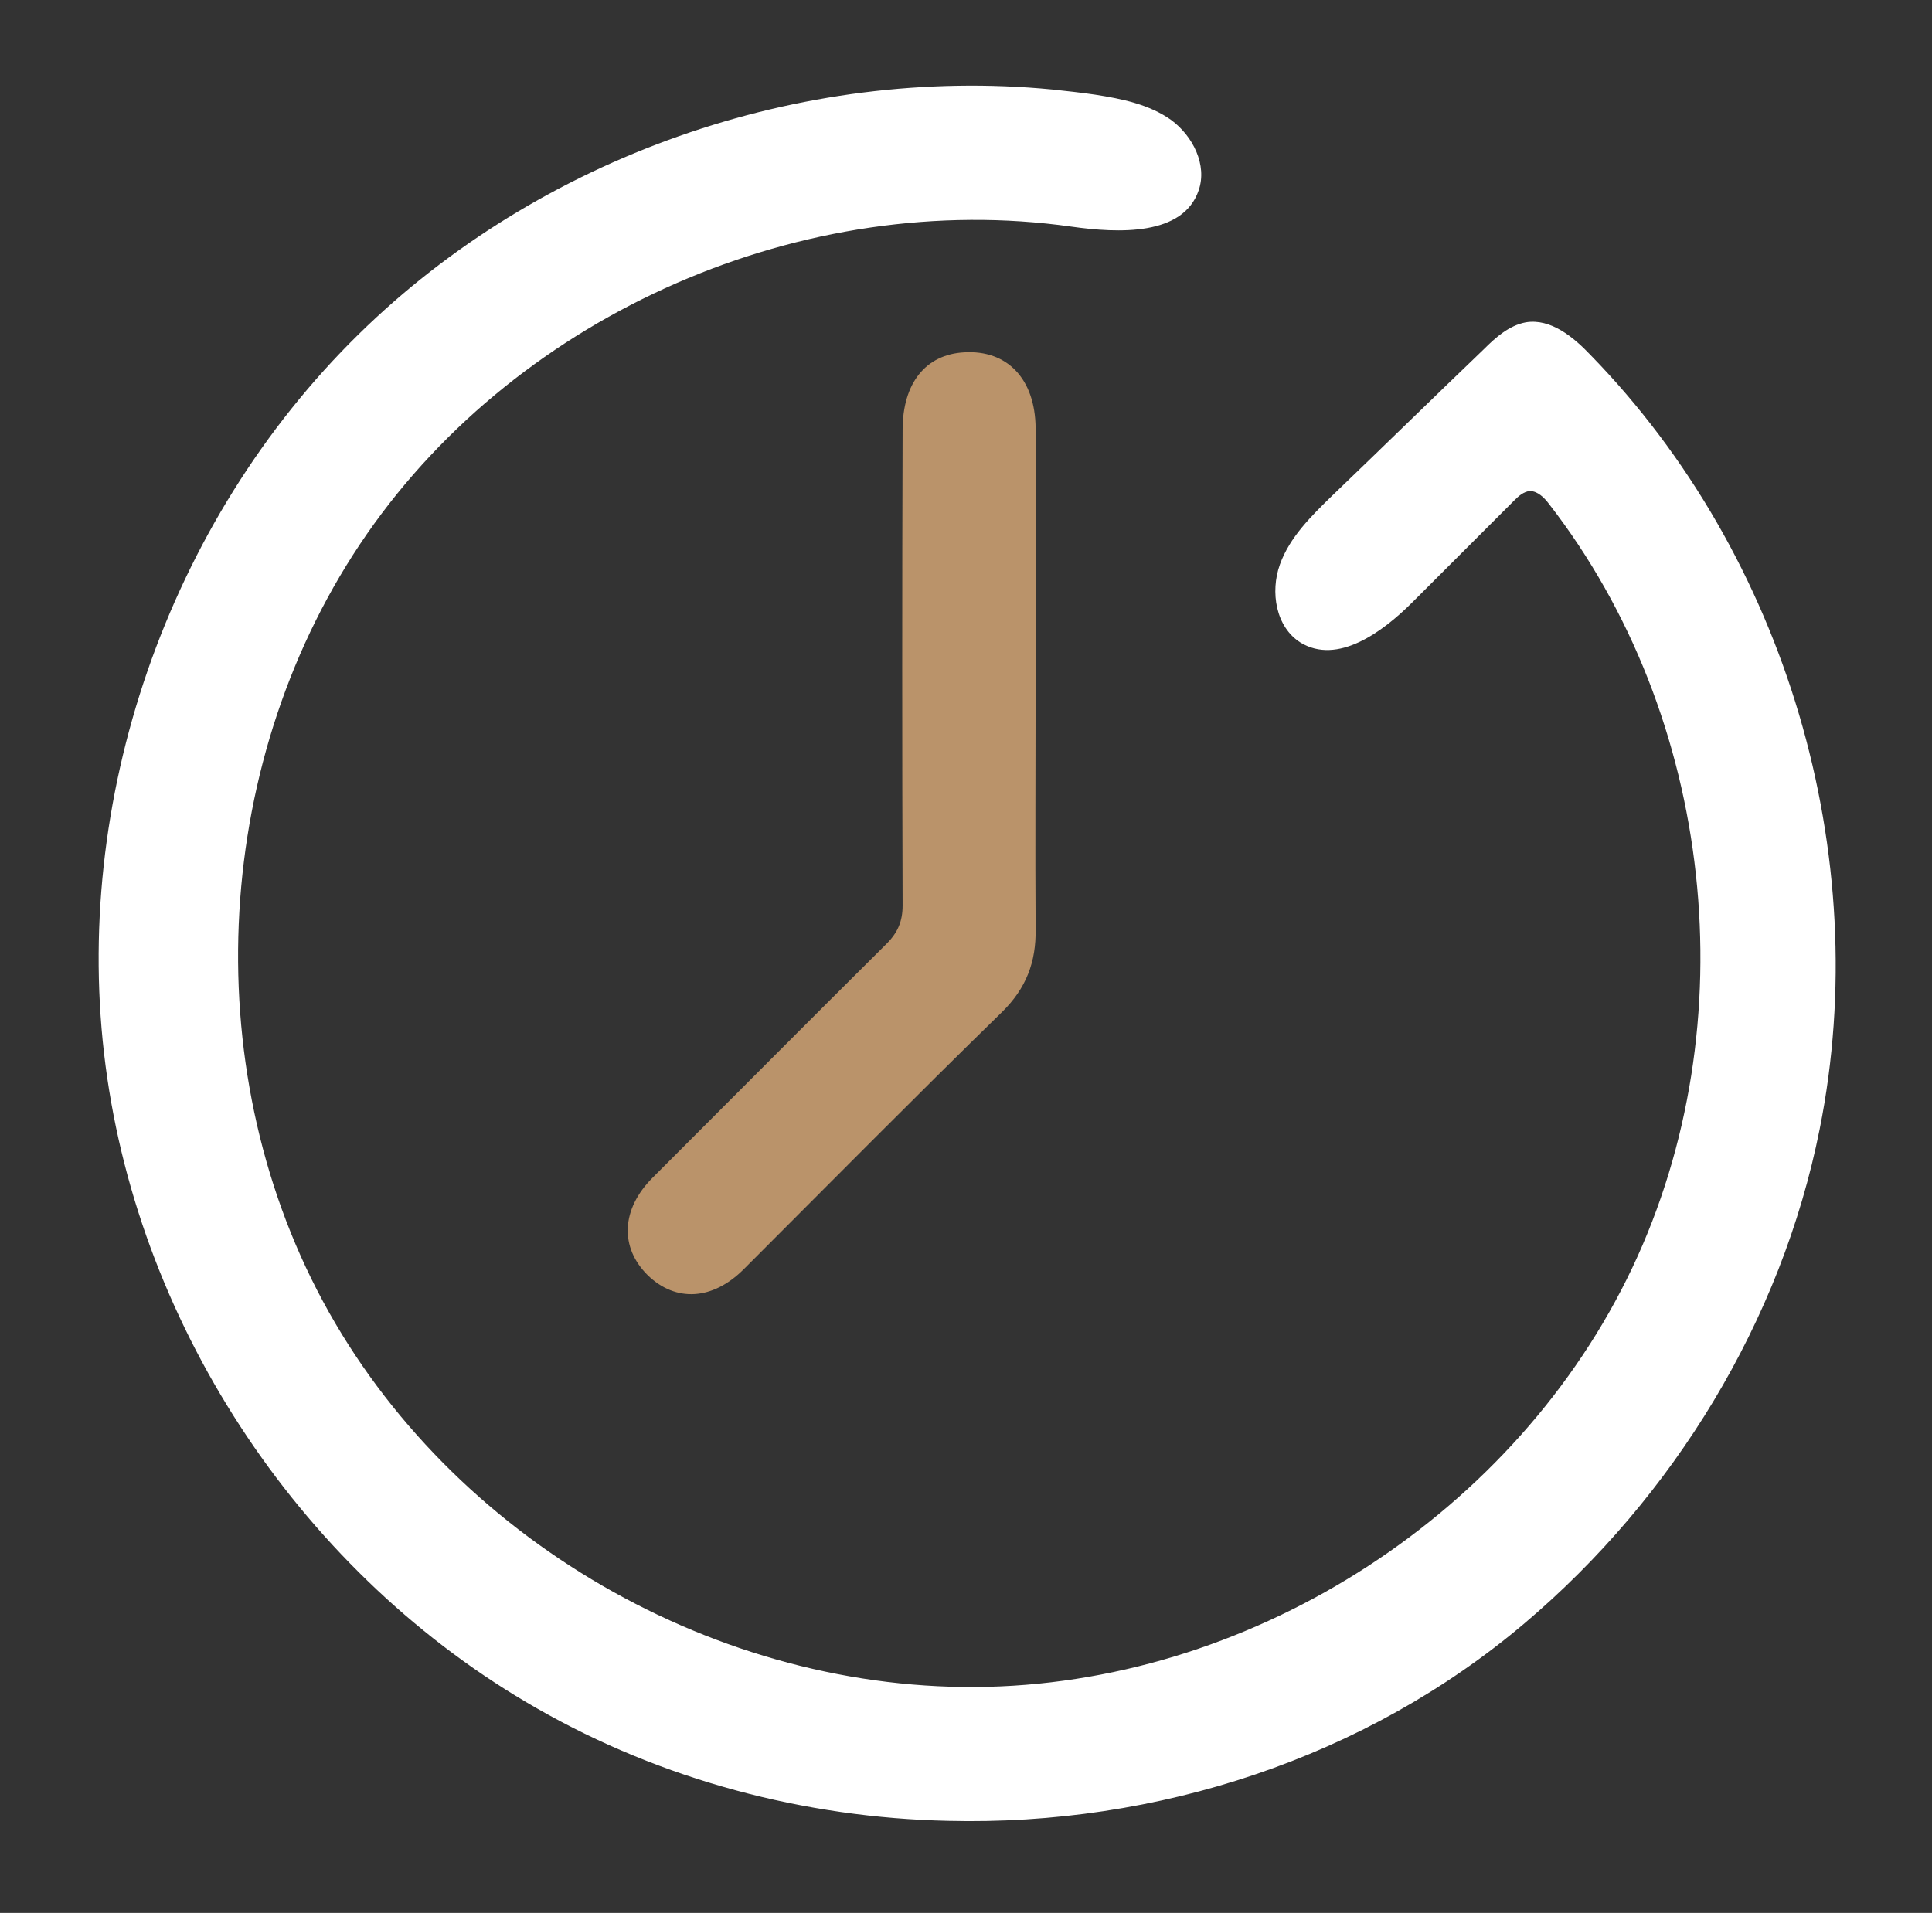 <svg id="Слой_1" xmlns="http://www.w3.org/2000/svg" viewBox="0 0 373.3 369.7"><rect x="0" y="0" width="373.3" height="369.7" fill="#333333" stroke="none"/><style>.st0{fill:#fff}.st1{fill:#ba936a}</style><path class="st0" d="M203.3 17.3c2.8.3 5.6.6 8.3 1 5.2.8 10.5 1.9 14.7 4.9 4.2 3.1 7 8.7 5.3 13.6-3 8.8-15.4 8.3-24.6 7-51.6-7.3-106.4 16.6-136.1 59.4s-33.2 102.4-8.5 148.3 76.4 75.8 128.5 74.5c52.1-1.3 102.2-33.9 124.5-81s15.8-106.5-16.1-147.6c-.9-1.2-2.2-2.5-3.7-2.5-1.2.1-2.2 1-3 1.8l-19.7 19.7c-5.9 5.9-14.5 12.1-21.6 7.8-4.8-3-5.9-9.8-4-15.1 1.9-5.3 6.1-9.4 10.1-13.3 9.8-9.4 19.5-18.9 29.3-28.3 2.3-2.3 4.9-4.6 8.1-5.2 4.8-.8 9.2 2.8 12.6 6.4 37.7 38.7 54.8 96.5 44.2 149.5-7.4 37.1-28.2 71.1-57 95.5-30.8 26.1-71.1 39.2-111.4 38.2-27.7-.6-55.3-7.9-79.4-21.7-44.9-25.6-76.7-73-83.4-124.2s12-105.2 48.9-141.4c34.9-34.3 85.4-52 134-47.3z"/><path class="st1" d="M200.1 132.7c0 15.6-.1 31.3 0 46.9.1 6.3-1.8 11.4-6.5 16-16.8 16.4-33.3 33.1-49.9 49.7-6 6-13.1 6.4-18.5 1.2-5.5-5.4-5.2-12.8.9-18.9 15.1-15.1 30.1-30.2 45.2-45.2 2.2-2.2 3.1-4.4 3.1-7.4-.1-30.6-.1-61.3 0-91.9 0-9.1 4.5-14.6 11.9-15 8.3-.5 13.7 5.1 13.8 14.6v50z"/></svg>